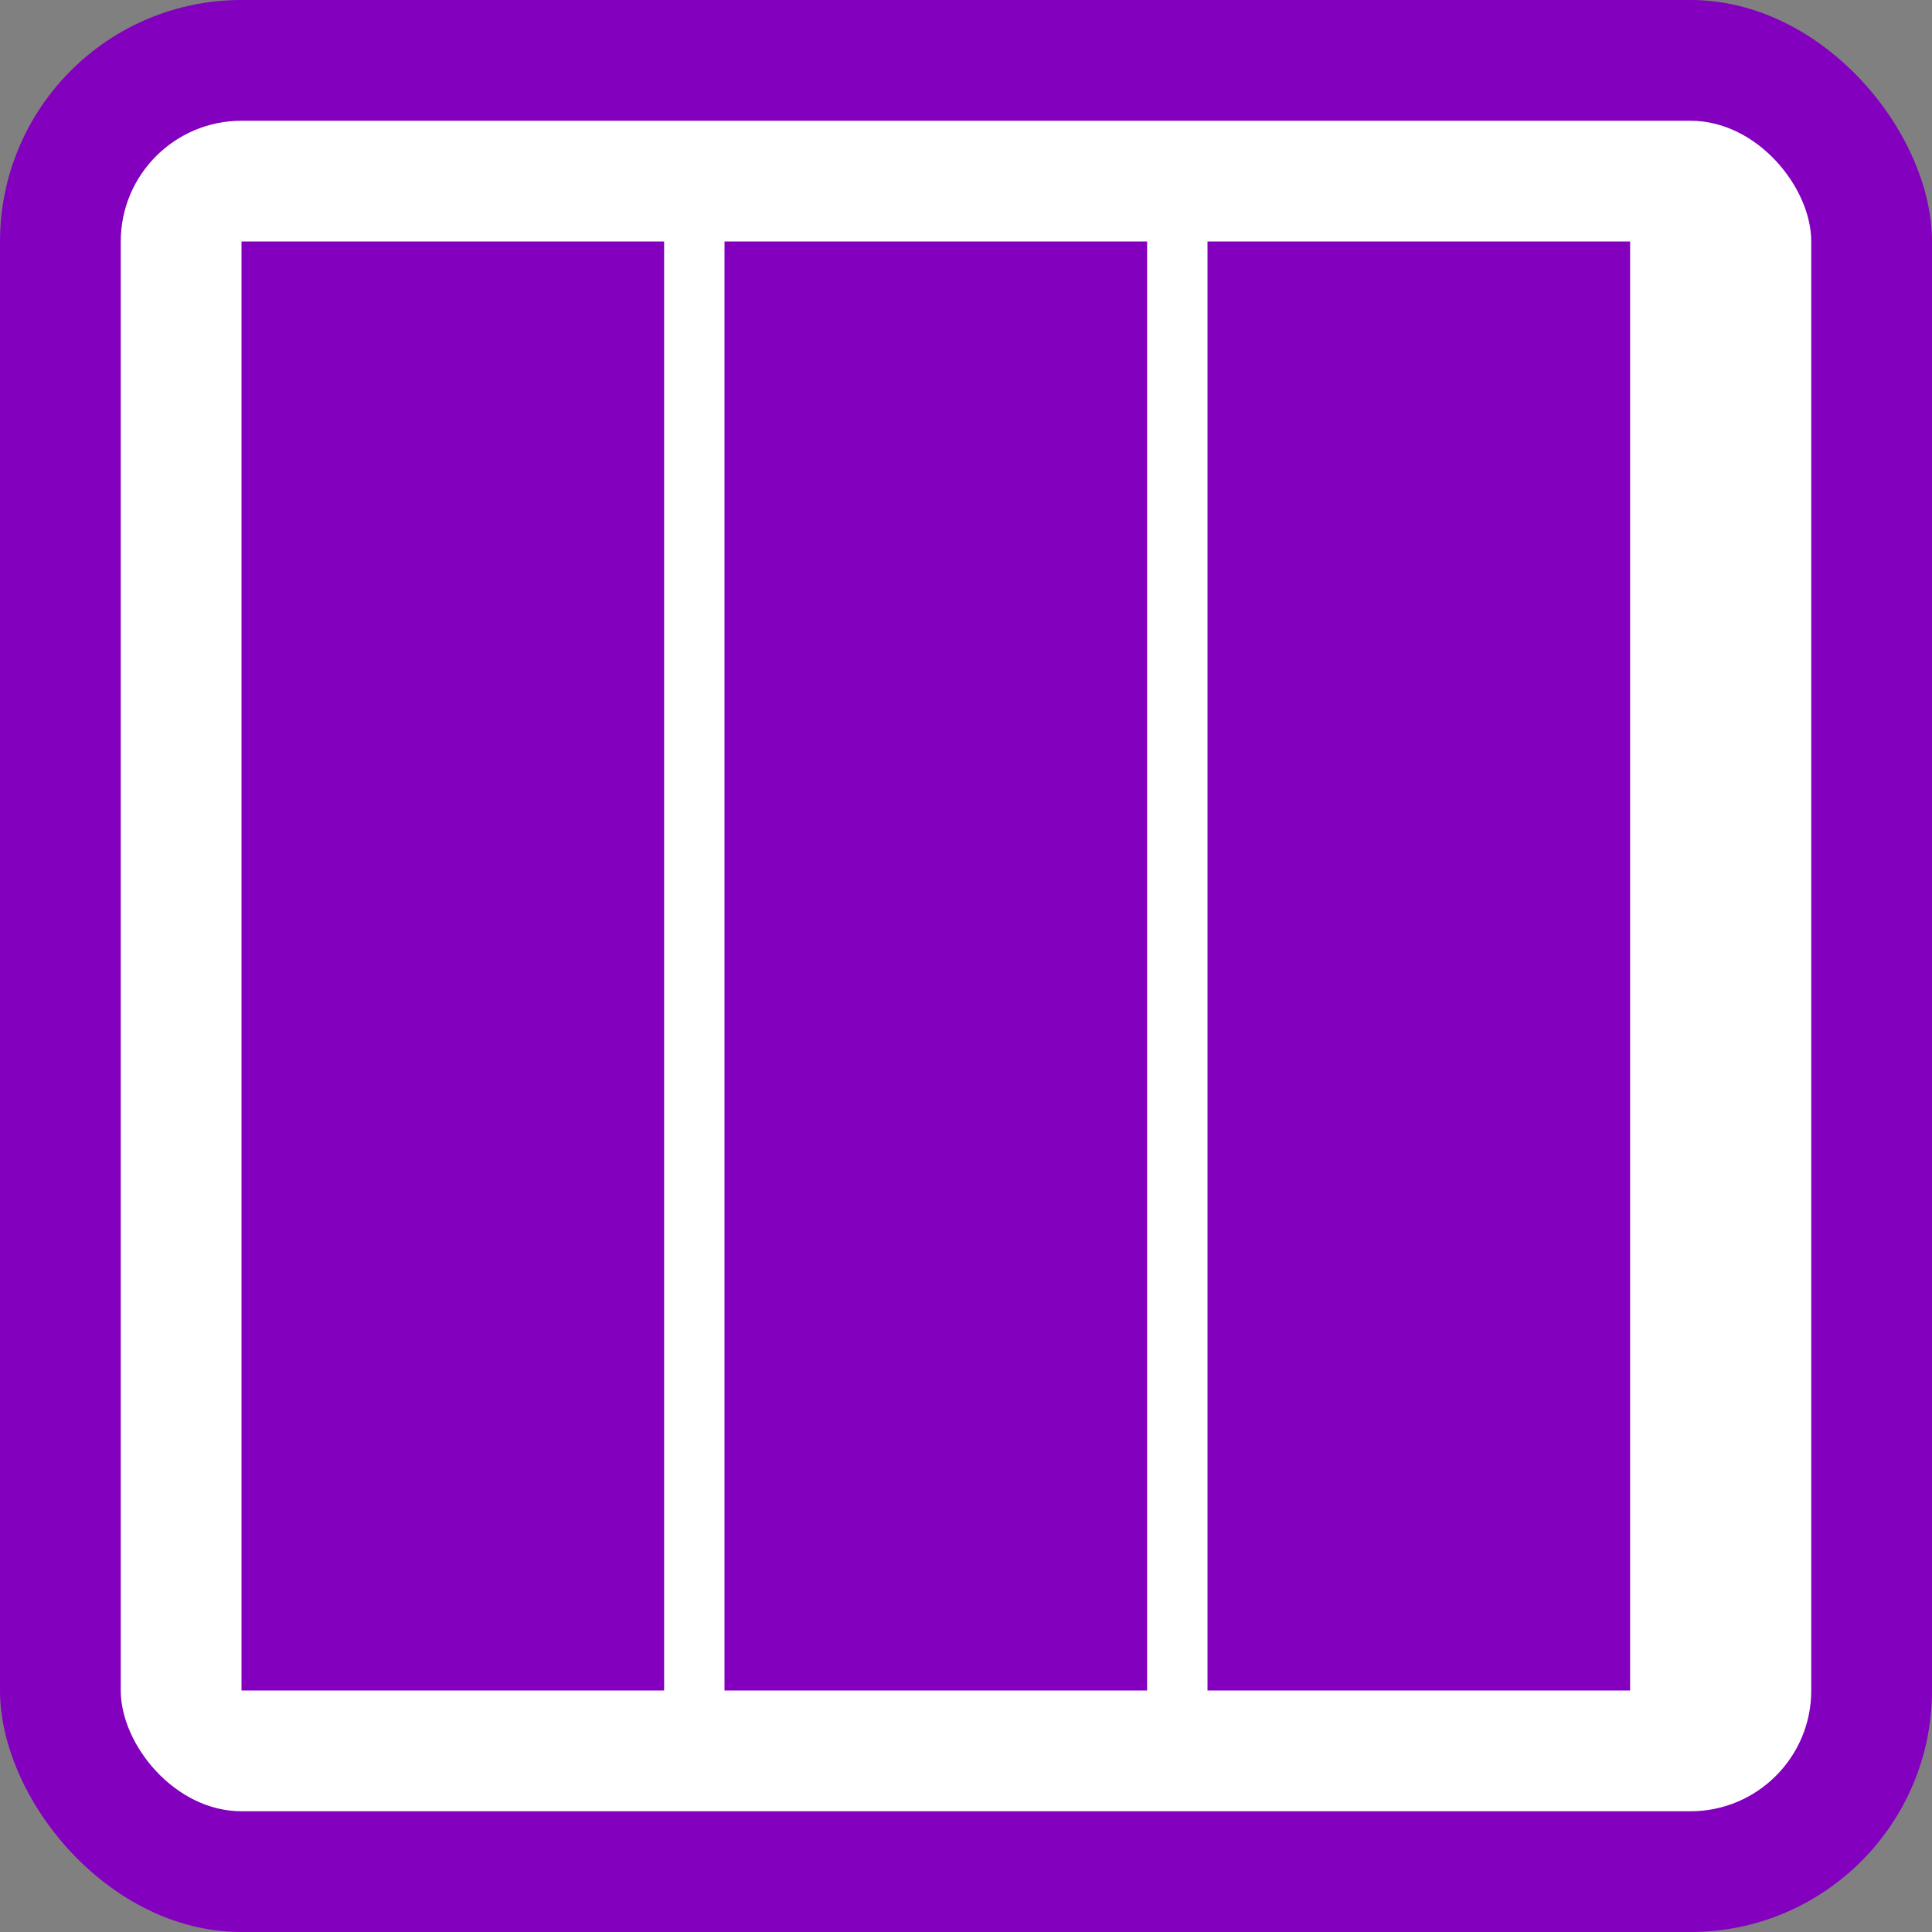 <svg viewBox="0 0 64 64" xmlns="http://www.w3.org/2000/svg">
  <rect x="0" y="0" width="64" height="64" fill="#808080" stroke="none"/>
  <rect width="64" height="64" rx="8" fill="#8300BF" />
  <rect width="56" height="56" x="4" y="4" rx="4" fill="#FFFFFF" />
  <rect width="14" height="48" x="8" y="8" fill="#8300BF" />
  <rect width="14" height="48" x="24" y="8" fill="#8300BF" />
  <rect width="14" height="48" x="40" y="8" fill="#8300BF" />
</svg>
